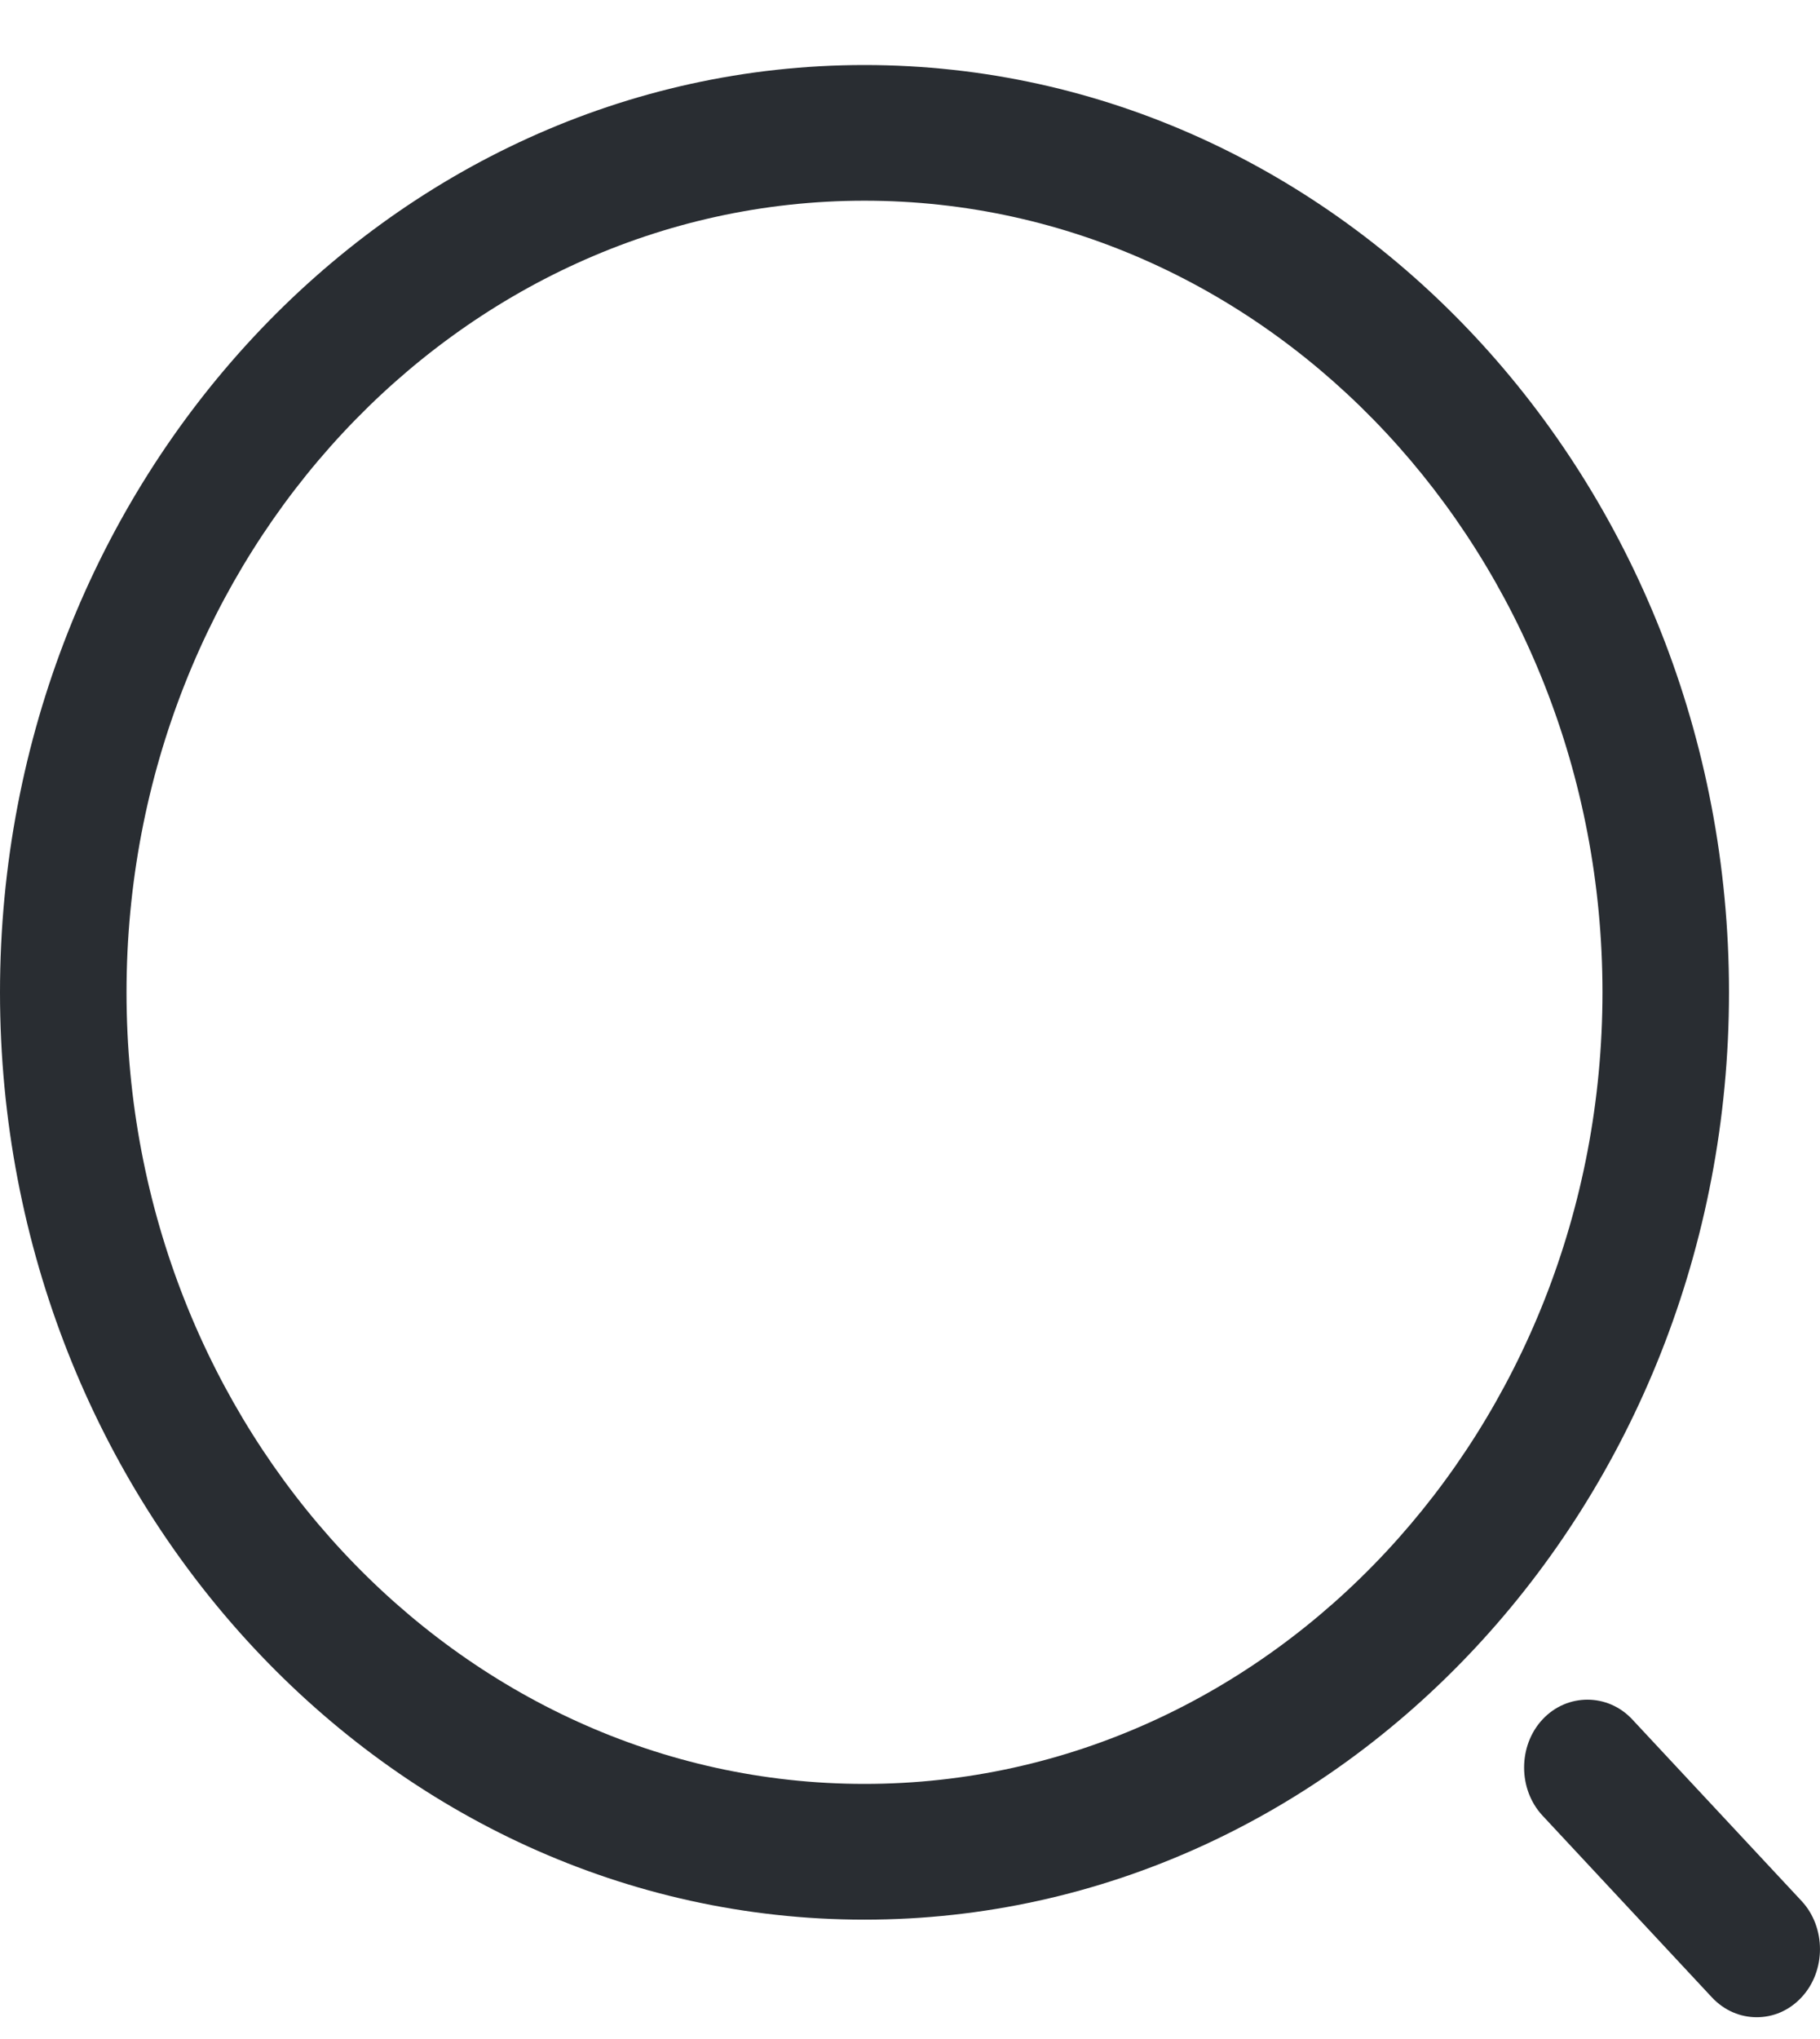 <svg width="25" height="28" viewBox="0 0 25 28" fill="none" xmlns="http://www.w3.org/2000/svg">
<path d="M11.875 26.361C5.329 26.361 0 20.646 0 13.627C0 6.608 5.329 0.893 11.875 0.893C18.421 0.893 23.75 6.608 23.75 13.627C23.75 20.646 18.421 26.361 11.875 26.361ZM11.875 2.756C6.279 2.756 1.738 7.639 1.738 13.627C1.738 19.615 6.279 24.497 11.875 24.497C17.471 24.497 22.012 19.615 22.012 13.627C22.012 7.639 17.471 2.756 11.875 2.756Z" fill="#292D32"/>
<path d="M24.131 27.701C23.91 27.701 23.689 27.614 23.514 27.427L21.189 24.933C20.851 24.571 20.851 23.973 21.189 23.611C21.526 23.25 22.084 23.25 22.421 23.611L24.747 26.105C25.084 26.467 25.084 27.065 24.747 27.427C24.573 27.614 24.352 27.701 24.131 27.701Z" fill="#292D32"/>
</svg>
